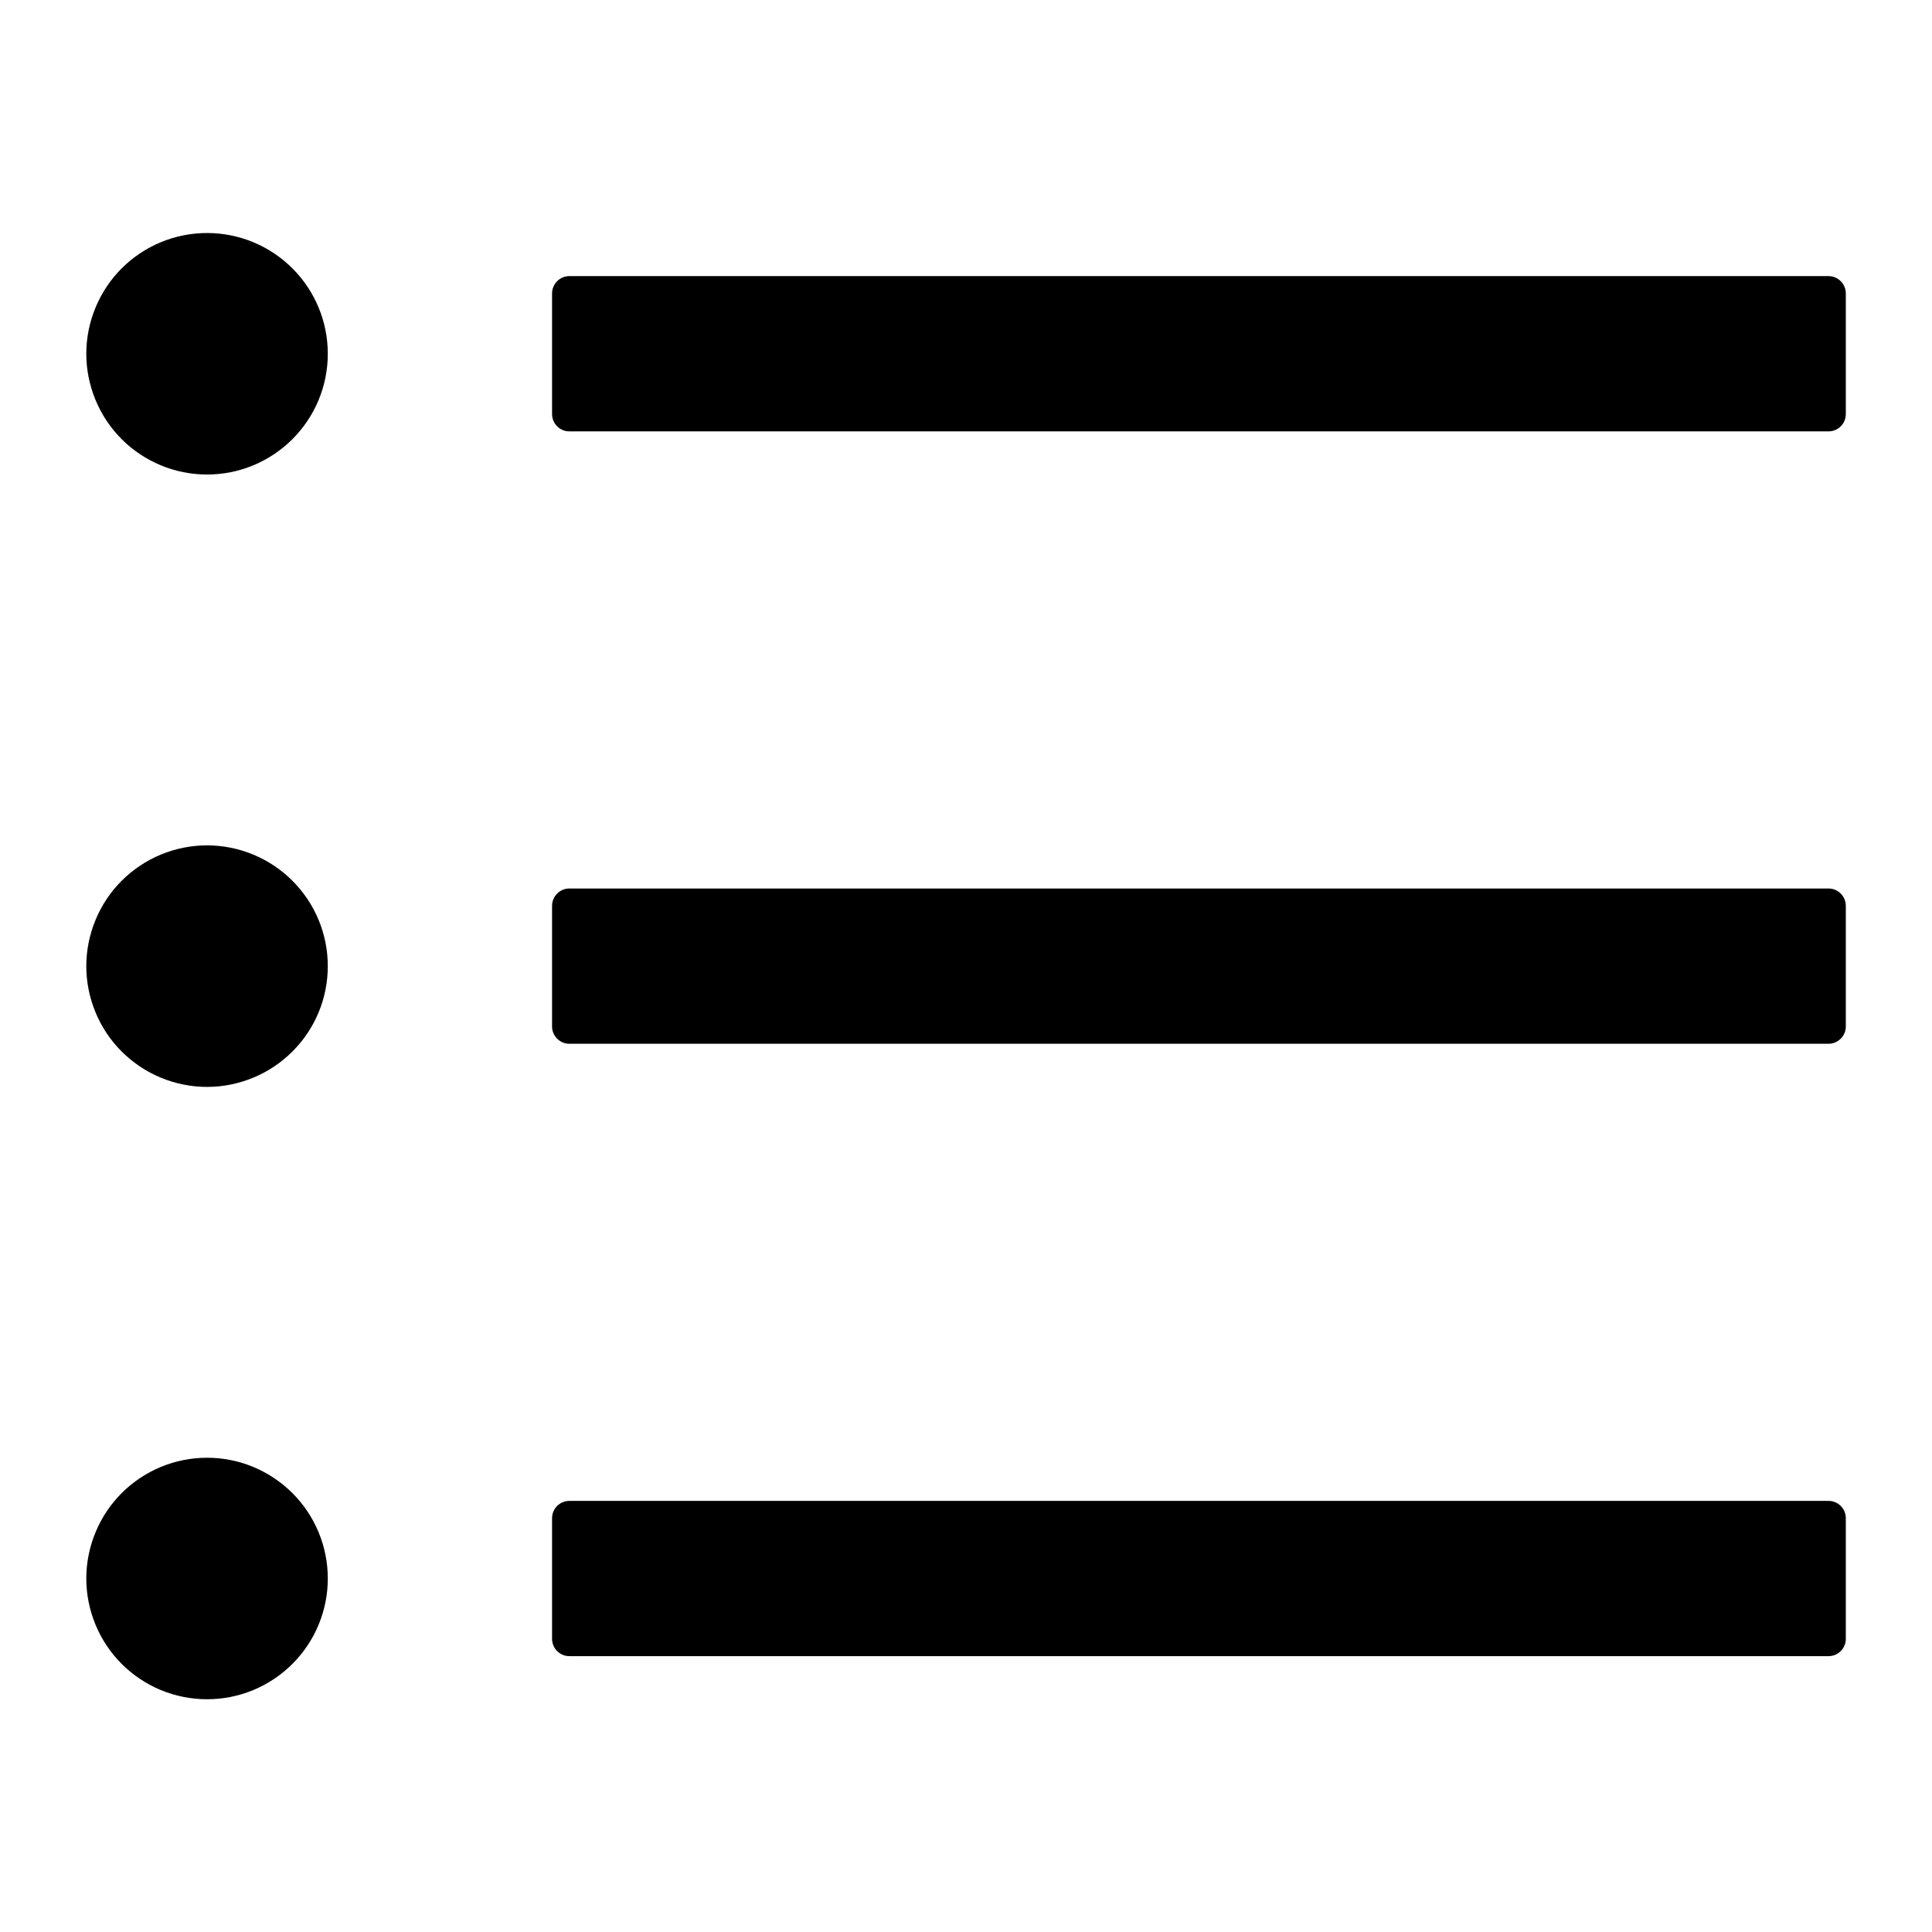 <svg width="36" height="36" viewBox="0 0 36 36" fill="none" xmlns="http://www.w3.org/2000/svg">
<path d="M34.073 5.145H10.608C10.432 5.145 10.287 5.29 10.287 5.467V7.717C10.287 7.894 10.432 8.038 10.608 8.038H34.073C34.249 8.038 34.394 7.894 34.394 7.717V5.467C34.394 5.29 34.249 5.145 34.073 5.145ZM34.073 16.556H10.608C10.432 16.556 10.287 16.701 10.287 16.878V19.128C10.287 19.304 10.432 19.449 10.608 19.449H34.073C34.249 19.449 34.394 19.304 34.394 19.128V16.878C34.394 16.701 34.249 16.556 34.073 16.556ZM34.073 27.967H10.608C10.432 27.967 10.287 28.111 10.287 28.288V30.538C10.287 30.715 10.432 30.86 10.608 30.86H34.073C34.249 30.86 34.394 30.715 34.394 30.538V28.288C34.394 28.111 34.249 27.967 34.073 27.967ZM1.608 6.592C1.608 6.887 1.667 7.18 1.78 7.453C1.893 7.726 2.058 7.974 2.267 8.183C2.476 8.392 2.724 8.557 2.997 8.671C3.27 8.784 3.563 8.842 3.858 8.842C4.154 8.842 4.446 8.784 4.719 8.671C4.992 8.557 5.24 8.392 5.449 8.183C5.658 7.974 5.824 7.726 5.937 7.453C6.05 7.18 6.108 6.887 6.108 6.592C6.108 6.296 6.05 6.004 5.937 5.731C5.824 5.458 5.658 5.21 5.449 5.001C5.24 4.792 4.992 4.626 4.719 4.513C4.446 4.4 4.154 4.342 3.858 4.342C3.563 4.342 3.27 4.4 2.997 4.513C2.724 4.626 2.476 4.792 2.267 5.001C2.058 5.21 1.893 5.458 1.78 5.731C1.667 6.004 1.608 6.296 1.608 6.592ZM1.608 18.003C1.608 18.298 1.667 18.591 1.78 18.864C1.893 19.137 2.058 19.385 2.267 19.593C2.476 19.802 2.724 19.968 2.997 20.081C3.27 20.194 3.563 20.253 3.858 20.253C4.154 20.253 4.446 20.194 4.719 20.081C4.992 19.968 5.24 19.802 5.449 19.593C5.658 19.385 5.824 19.137 5.937 18.864C6.05 18.591 6.108 18.298 6.108 18.003C6.108 17.707 6.05 17.415 5.937 17.142C5.824 16.869 5.658 16.62 5.449 16.412C5.24 16.203 4.992 16.037 4.719 15.924C4.446 15.811 4.154 15.752 3.858 15.752C3.563 15.752 3.27 15.811 2.997 15.924C2.724 16.037 2.476 16.203 2.267 16.412C2.058 16.62 1.893 16.869 1.78 17.142C1.667 17.415 1.608 17.707 1.608 18.003ZM1.608 29.413C1.608 29.709 1.667 30.001 1.78 30.274C1.893 30.547 2.058 30.795 2.267 31.004C2.476 31.213 2.724 31.379 2.997 31.492C3.27 31.605 3.563 31.663 3.858 31.663C4.154 31.663 4.446 31.605 4.719 31.492C4.992 31.379 5.24 31.213 5.449 31.004C5.658 30.795 5.824 30.547 5.937 30.274C6.05 30.001 6.108 29.709 6.108 29.413C6.108 29.118 6.05 28.825 5.937 28.552C5.824 28.279 5.658 28.031 5.449 27.822C5.24 27.613 4.992 27.448 4.719 27.334C4.446 27.221 4.154 27.163 3.858 27.163C3.563 27.163 3.27 27.221 2.997 27.334C2.724 27.448 2.476 27.613 2.267 27.822C2.058 28.031 1.893 28.279 1.78 28.552C1.667 28.825 1.608 29.118 1.608 29.413Z" fill="currentColor"/>
</svg>
